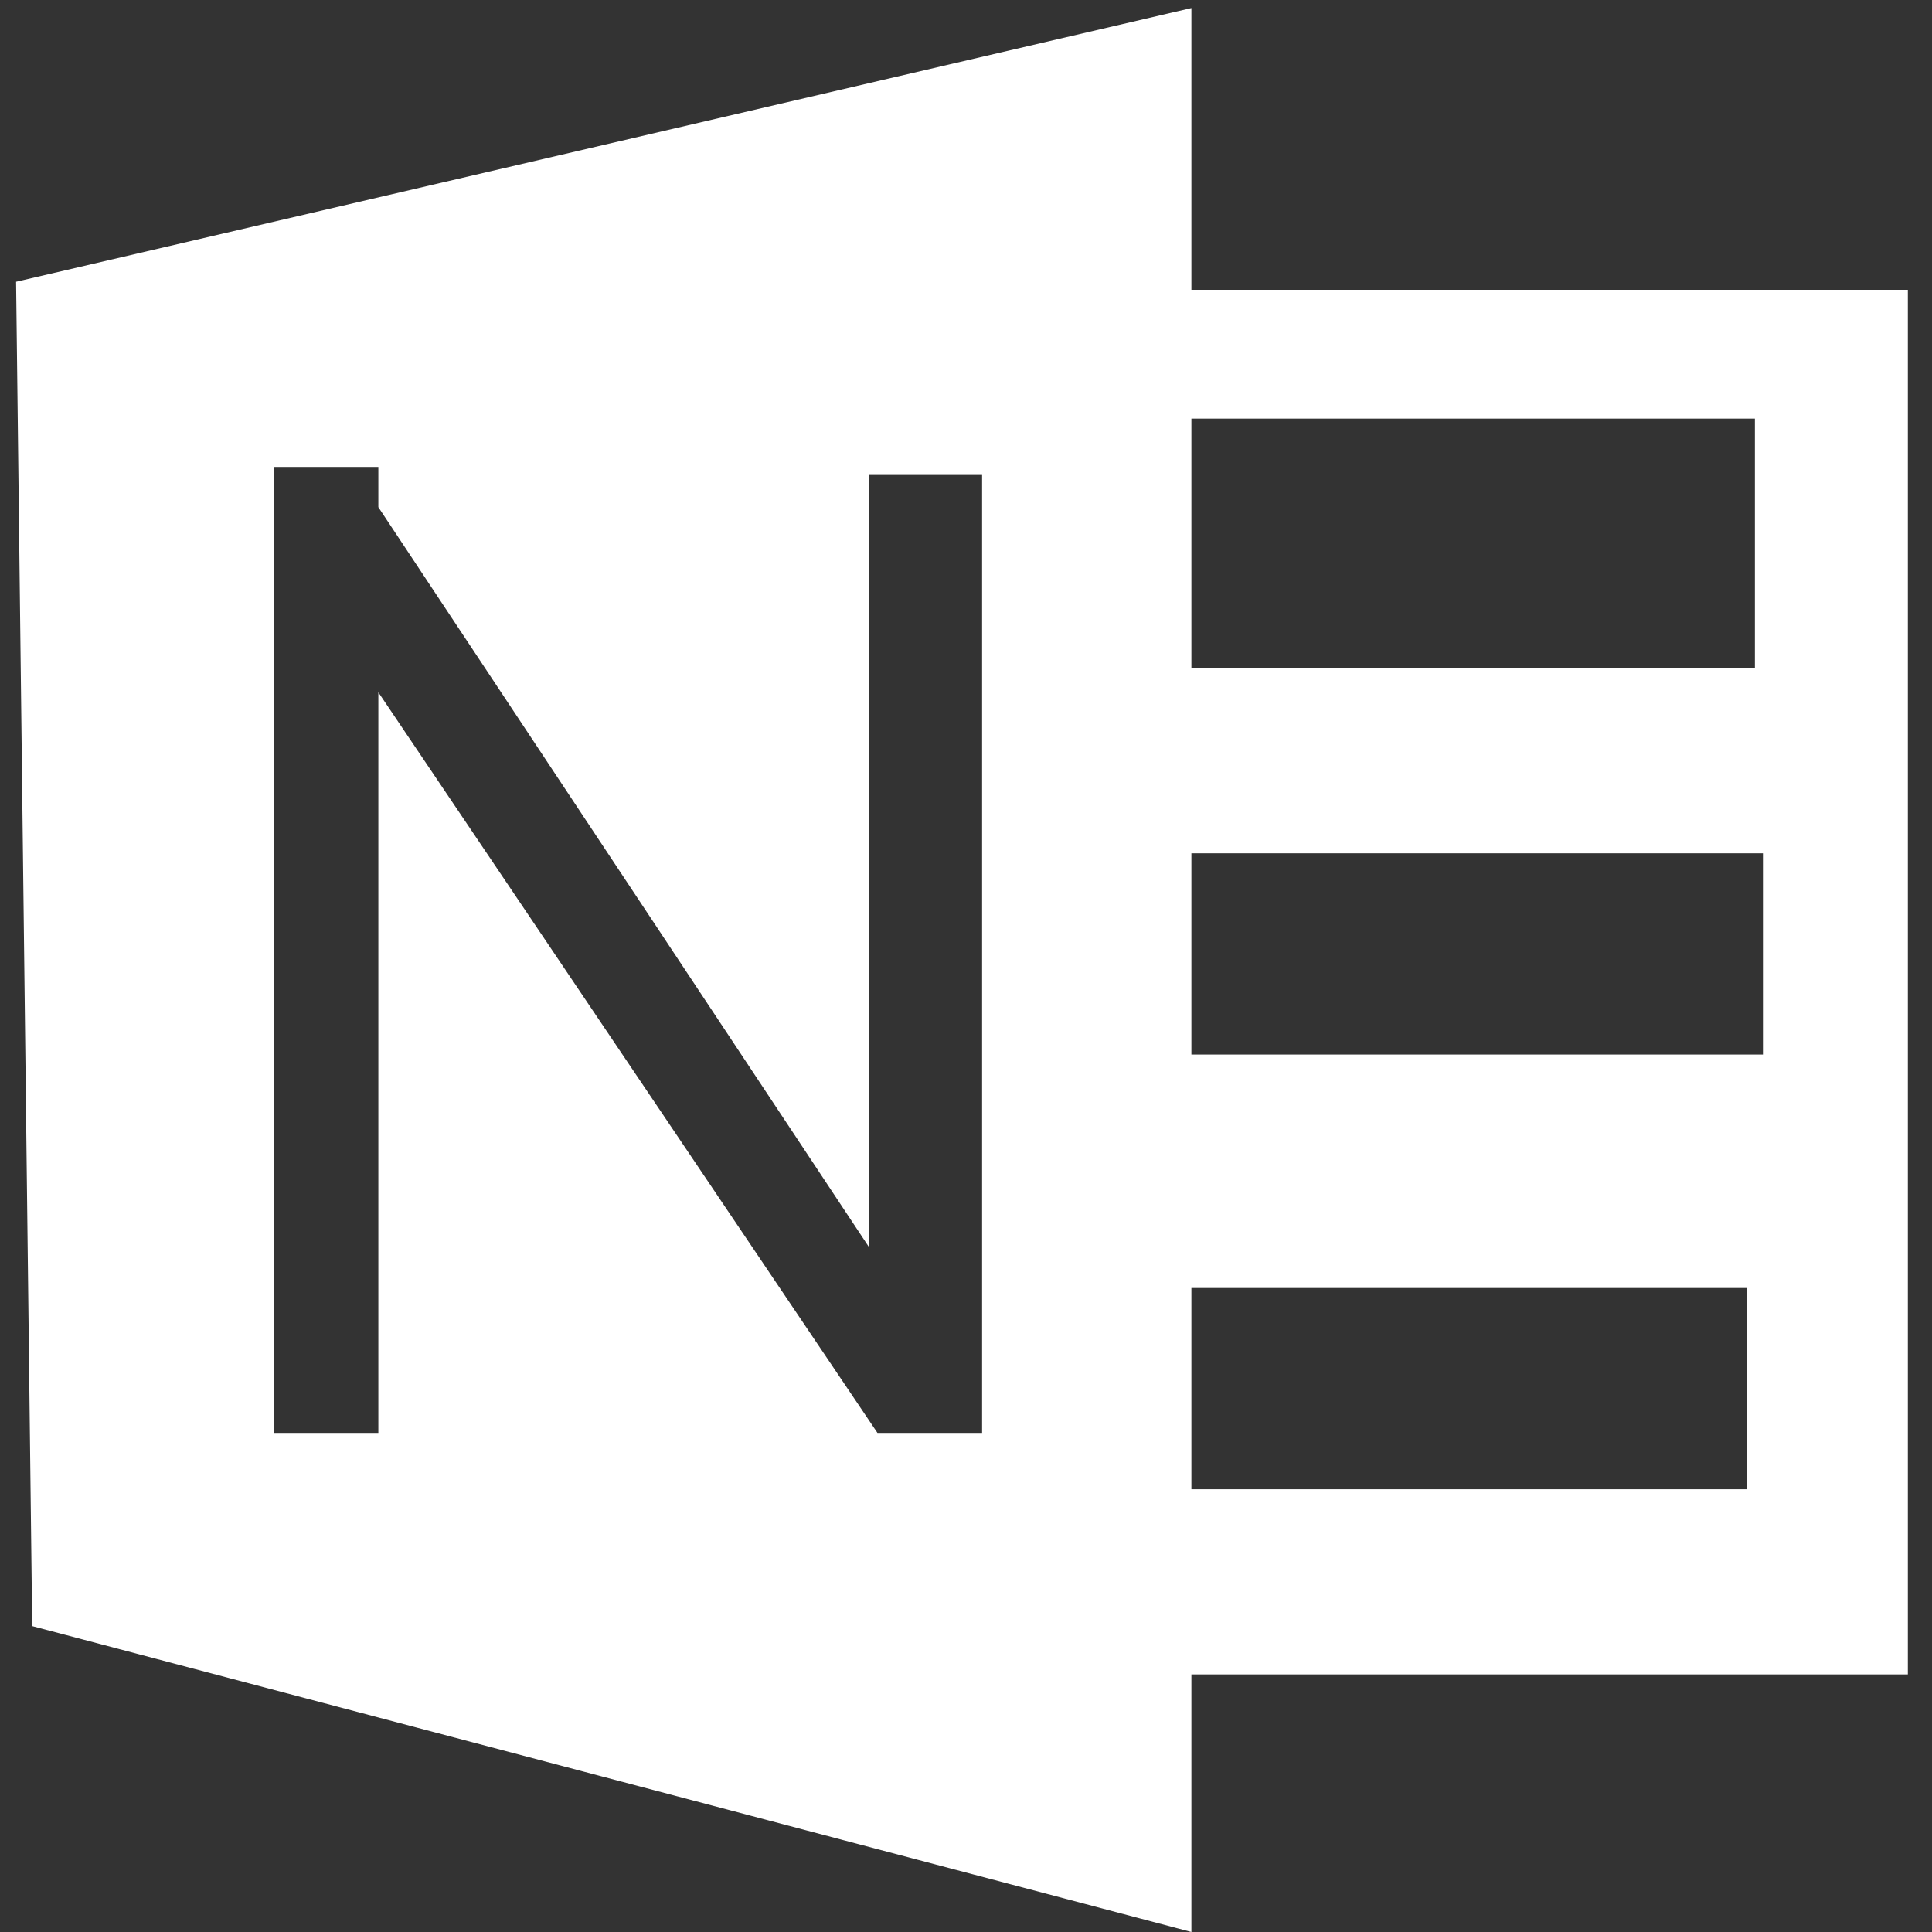 <svg width="36" height="36" viewBox="0 0 36 36" fill="none" xmlns="http://www.w3.org/2000/svg">
<rect x="0" y="0" width="36" height="36" fill="#333333" stroke="none"/>
<g clip-path="url(#clip0)">
<path d="M21.6 5.4V31.2H35.55V5.4H21.6ZM21.6 7.8H32.7V12.45H21.6V7.8ZM32.55 27.75H21.6V24H32.55V27.75ZM32.85 19.65H21.6V15.9H32.85V19.65Z" fill="white"/>
<path d="M0.3 5.25L0.6 30.3L22.2 36V0.15L0.3 5.25ZM18.45 26.7H16.35L7.05 12.9V26.7H5.1V8.7H7.05V9.45L16.2 23.25V8.85H18.3V26.7H18.45Z" fill="white"/>
</g>
<defs>
<clipPath id="clip0">
<rect width="36" height="36" fill="white"/>
</clipPath>
</defs>
</svg>
